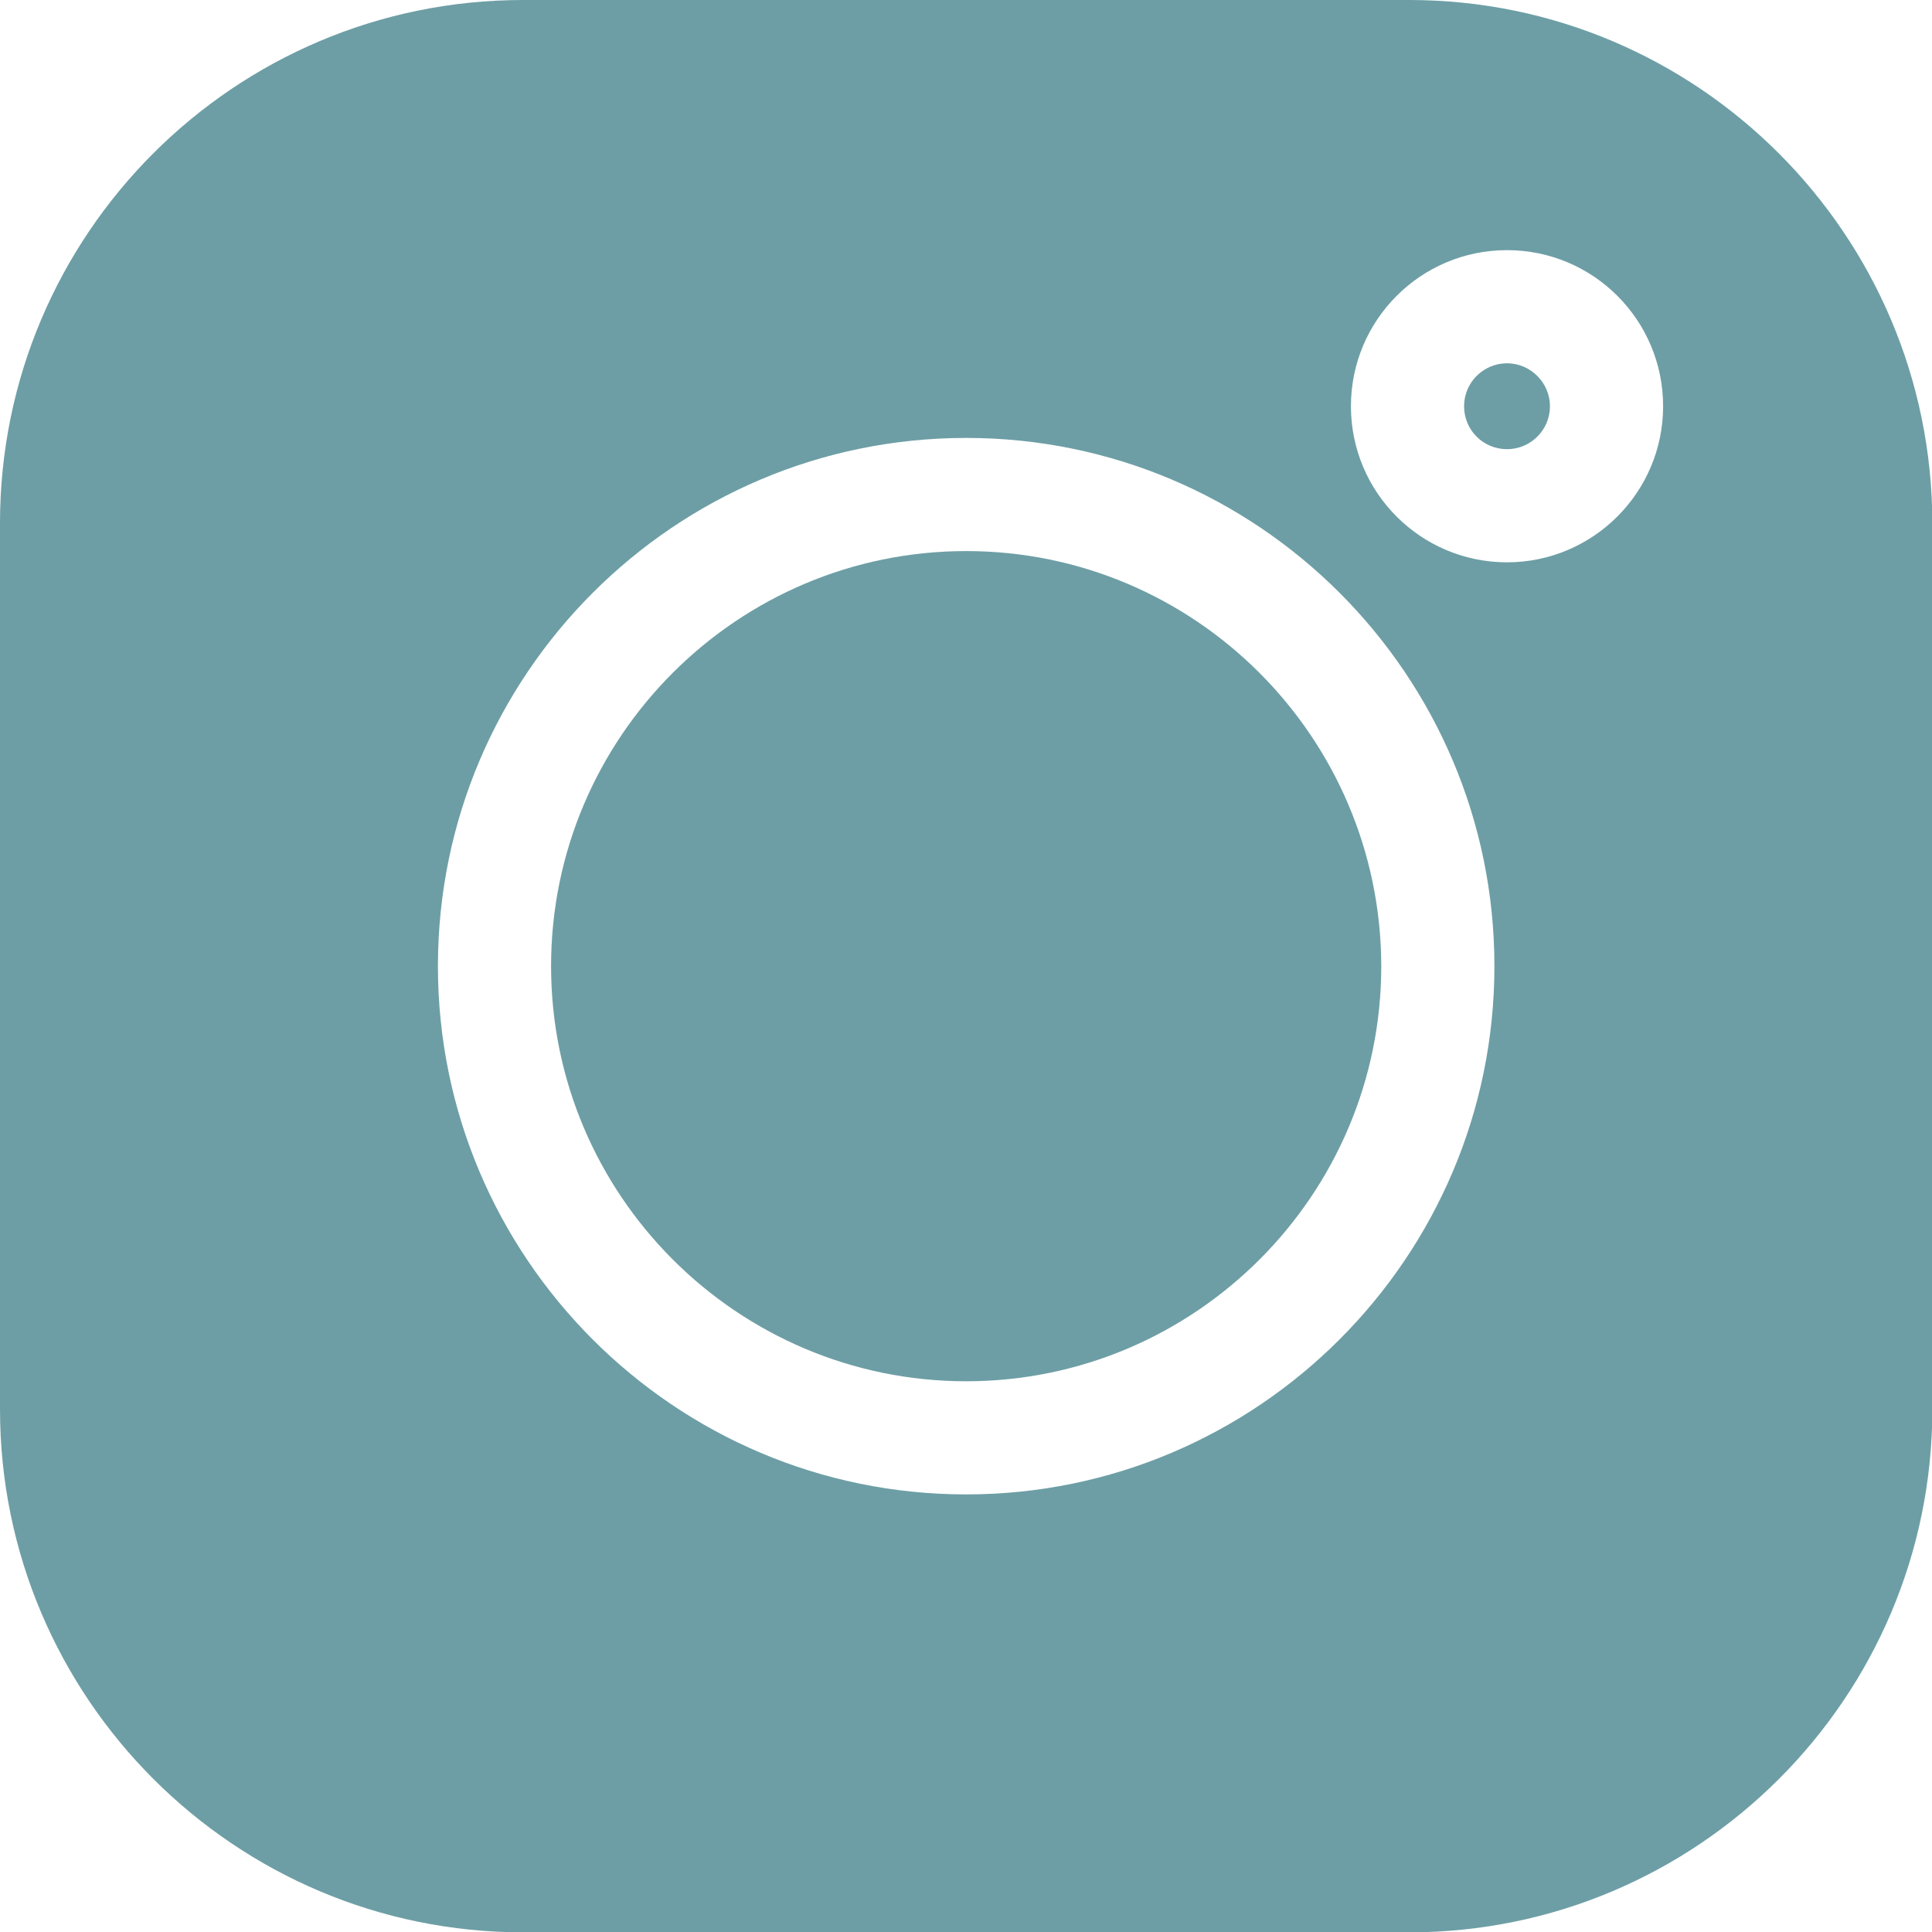 <?xml version="1.0" encoding="utf-8"?>
<!-- Generator: Adobe Illustrator 22.0.1, SVG Export Plug-In . SVG Version: 6.00 Build 0)  -->
<svg version="1.1" id="圖層_1" xmlns="http://www.w3.org/2000/svg" xmlns:xlink="http://www.w3.org/1999/xlink" x="0px" y="0px"
	 viewBox="0 0 566.9 566.9" style="enable-background:new 0 0 566.9 566.9;" xml:space="preserve">
<style type="text/css">
	.st0{fill:#6D9EA5;}
</style>
<path class="st0" d="M413.5,0h-260C68.8,0,0,68.8,0,153.5v260c0,84.6,68.8,153.5,153.5,153.5h260c84.6,0,153.5-68.8,153.5-153.5
	v-260C566.9,68.8,498.1,0,413.5,0z M283.5,438.5c-85.5,0-155-69.5-155-155s69.5-155,155-155s155,69.5,155,155
	S368.9,438.5,283.5,438.5z M442.2,165c-25.3,0-45.8-20.5-45.8-45.8s20.5-45.8,45.8-45.8S488,93.9,488,119.2
	C488,144.5,467.4,165,442.2,165z"/>
<path class="st0" d="M283.5,161.7c-67.1,0-121.8,54.6-121.8,121.8c0,67.1,54.6,121.8,121.8,121.8c67.1,0,121.8-54.6,121.8-121.8
	C405.2,216.3,350.6,161.7,283.5,161.7z"/>
<path class="st0" d="M442.2,106.6c-6.9,0-12.6,5.6-12.6,12.6s5.6,12.6,12.6,12.6c6.9,0,12.6-5.6,12.6-12.6
	C454.8,112.3,449.1,106.6,442.2,106.6z"/>
</svg>
